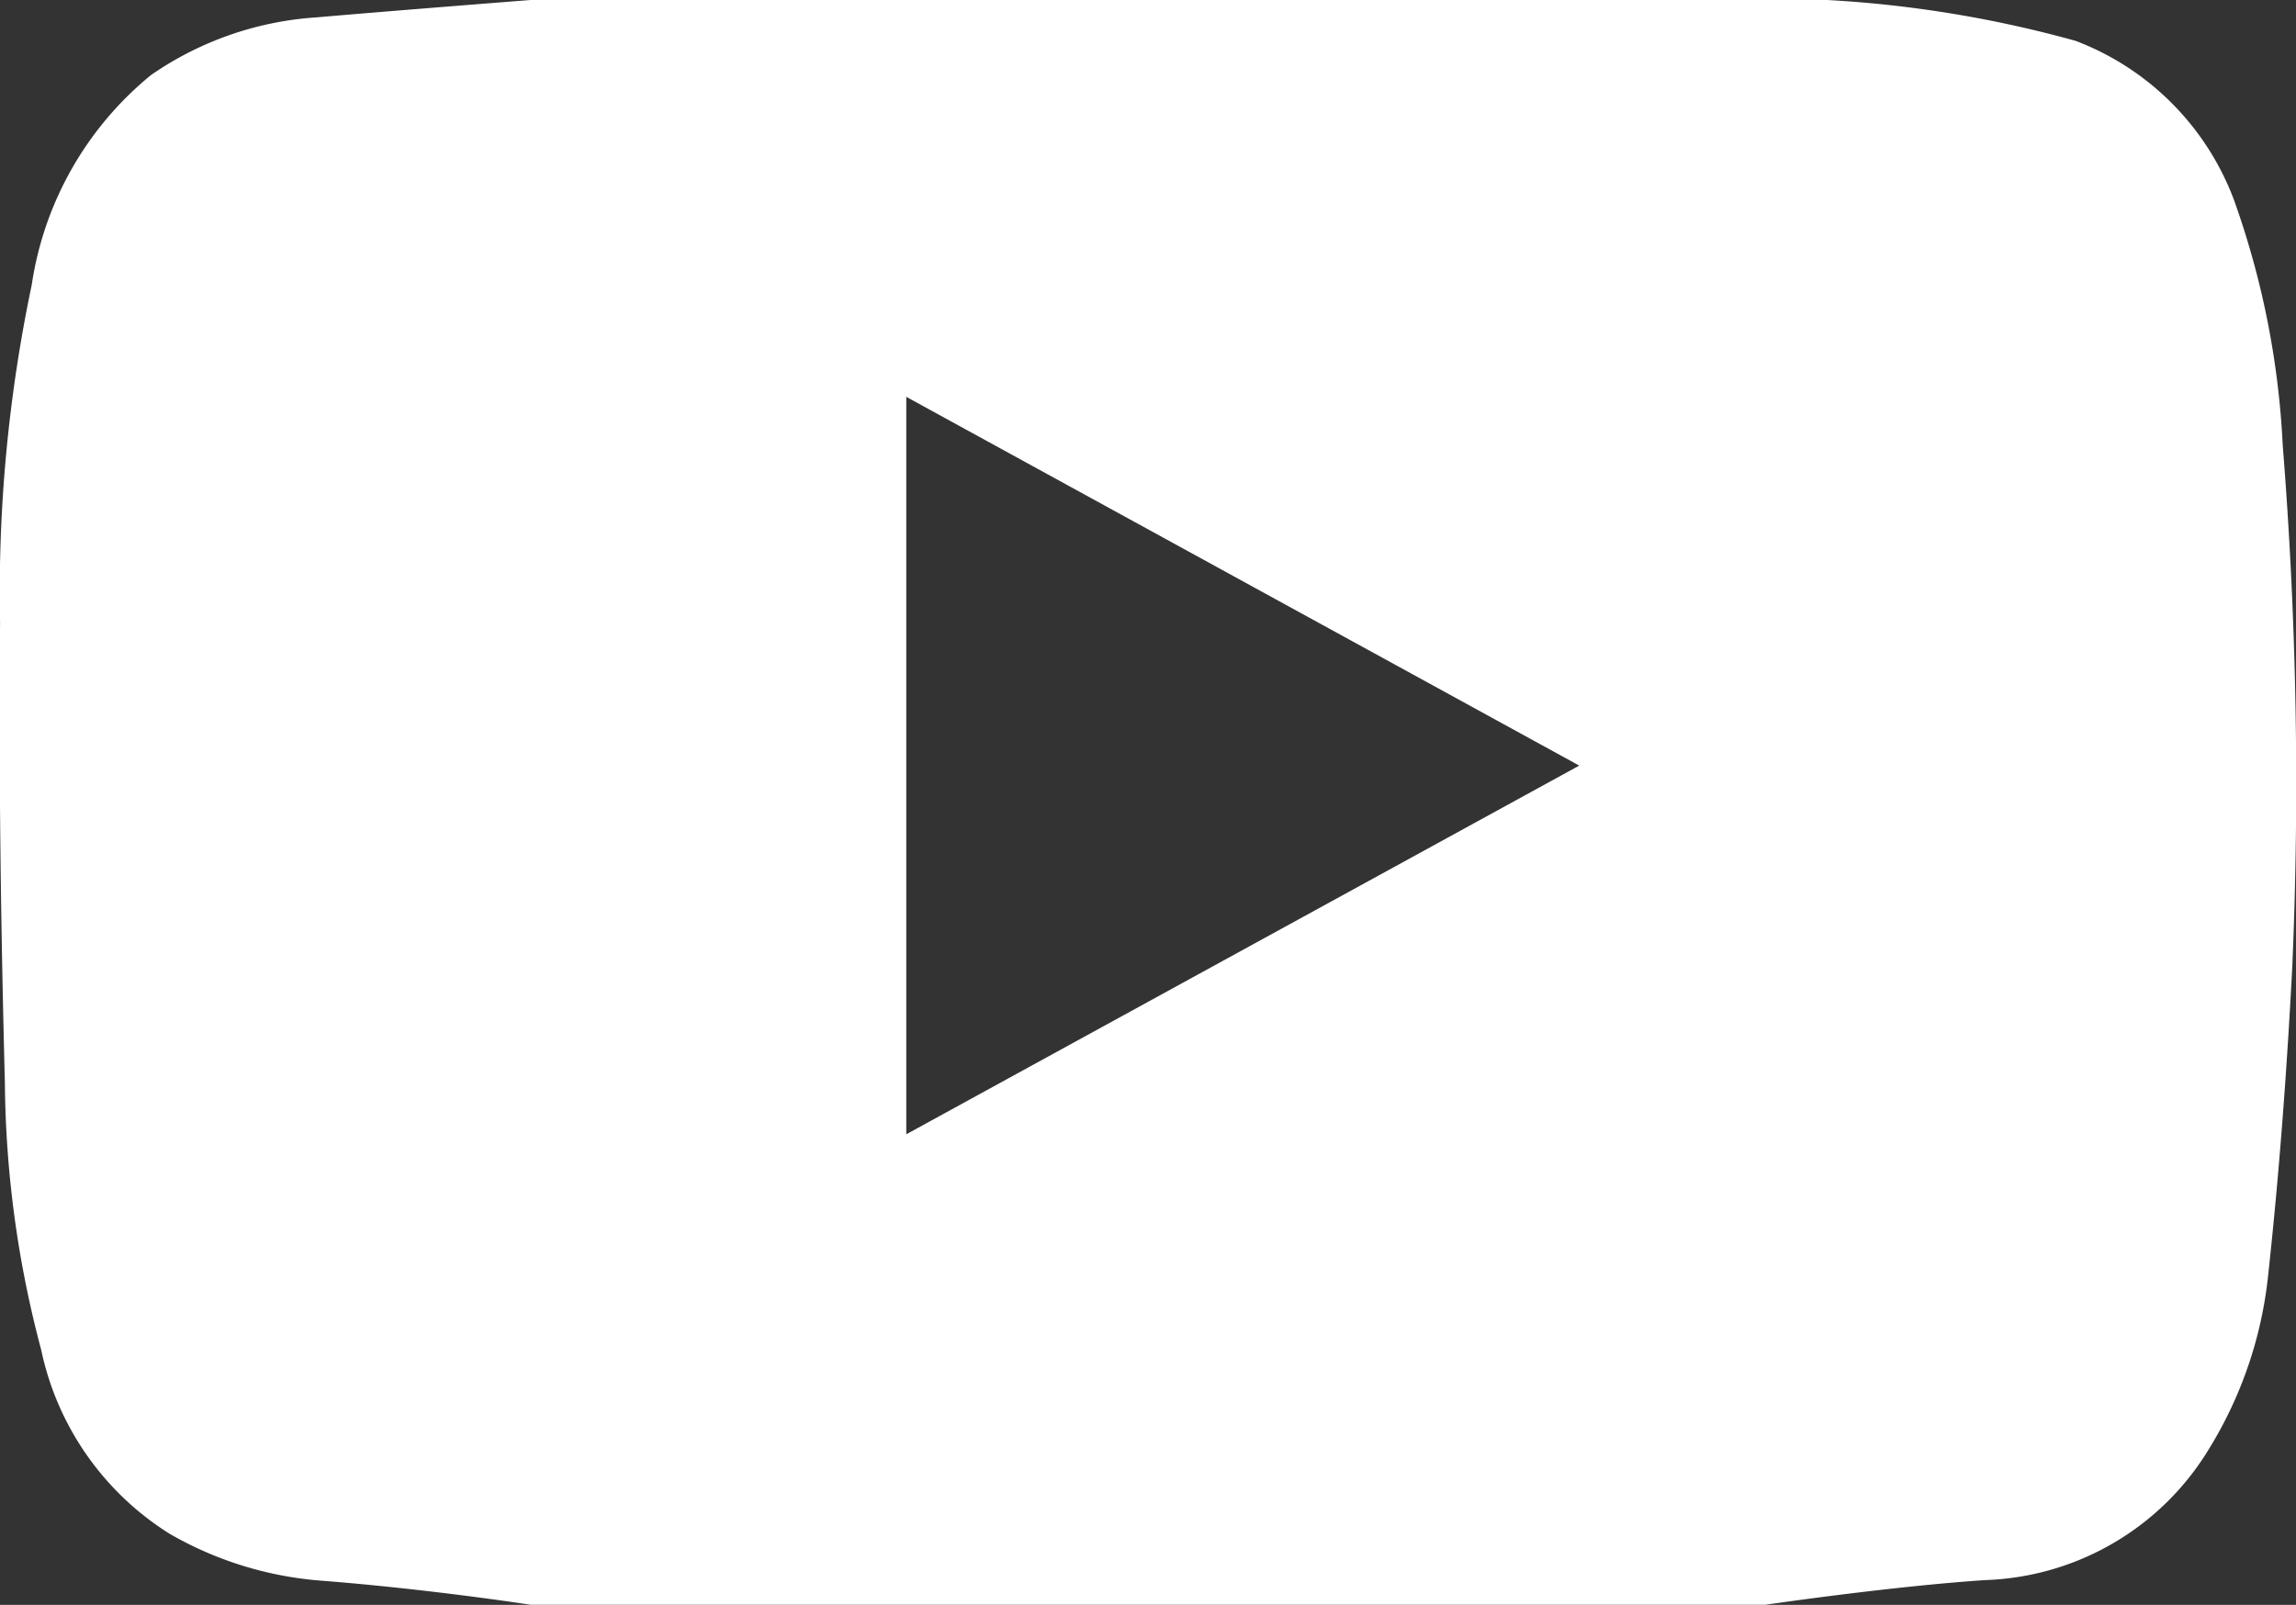 <svg xmlns="http://www.w3.org/2000/svg" width="37.188" height="26" viewBox="0 0 37.188 26">
  <rect x="0" y="0" width="37.188" height="26" fill="#333333" stroke="none"/>
  <defs>
    <style>
      .cls-1 {
        fill: #fff;
        fill-rule: evenodd;
      }
    </style>
  </defs>
  <path id="Shape_youtube_icon" data-name="Shape youtube icon" class="cls-1" d="M775,762a18.882,18.882,0,0,1,4.025.662,4.413,4.413,0,0,1,2.561,2.568,13.743,13.743,0,0,1,.793,3.985,68.883,68.883,0,0,1,.154,8.463c-0.087,1.668-.211,3.338-0.392,5a6.675,6.675,0,0,1-.946,2.778,4.408,4.408,0,0,1-3.628,2.142c-1.526.1-3.567,0.4-3.567,0.4H754s-1.636-.254-3.4-0.391a5.792,5.792,0,0,1-2.445-.758,4.643,4.643,0,0,1-2.082-2.982,17.283,17.283,0,0,1-.588-4.329c-0.065-2.483-.1-4.968-0.078-7.452a24.184,24.184,0,0,1,.513-5.471,5.416,5.416,0,0,1,1.933-3.4,5.311,5.311,0,0,1,2.685-.934C751.68,762.181,754,762,754,762h21Zm-14.915,18.376,10.9-5.973-10.9-5.974v11.947Z" transform="translate(-745.406 -762)"/>
</svg>
